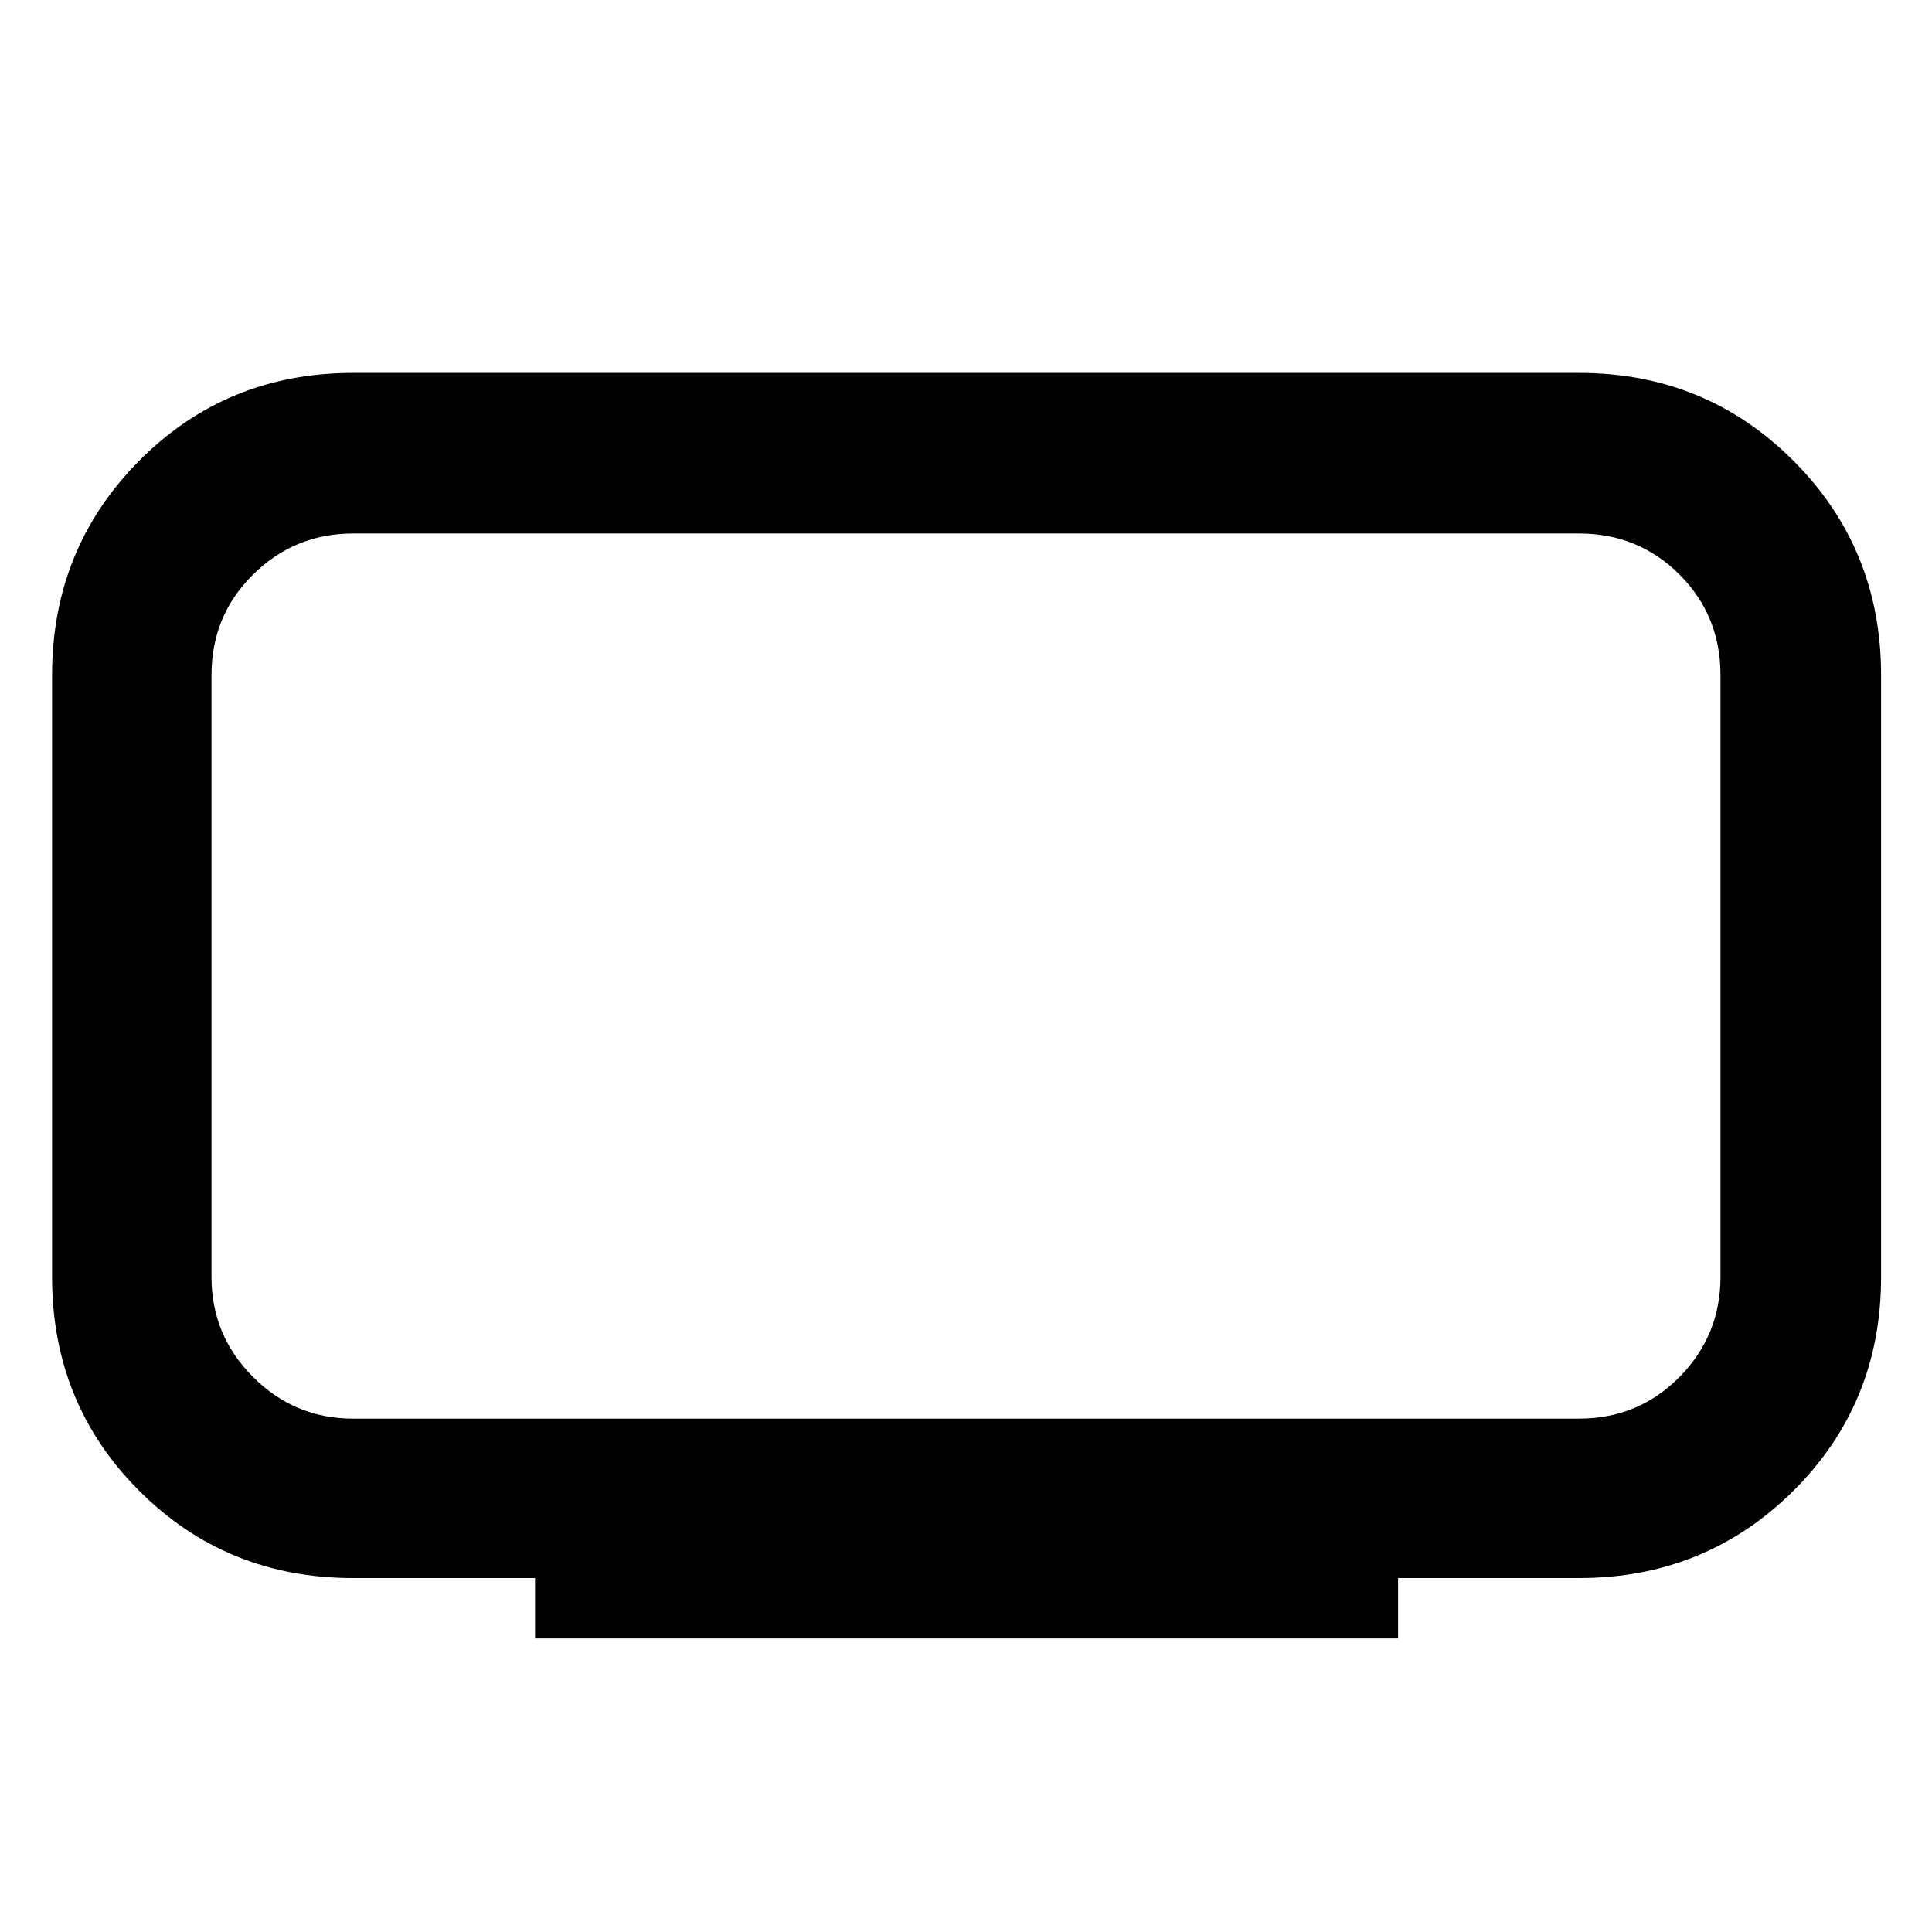 <svg xmlns="http://www.w3.org/2000/svg" width="48" height="48" viewBox="0 -960 960 960"><path d="M175.48-255.09h609.04q29.61 0 50-20.67t20.39-49.72v-299.04q0-29.61-20.39-50t-50-20.39H175.48q-29.05 0-49.72 20.39-20.67 20.39-20.67 50v299.04q0 29.05 20.67 49.72 20.67 20.67 49.72 20.67Zm90.39 109.22v-30h-90.39q-62.96 0-106.28-43.33-43.33-43.32-43.33-106.28v-299.04q0-62.96 43.33-106.57 43.32-43.61 106.28-43.61h609.04q62.96 0 106.57 43.61 43.61 43.61 43.61 106.57v299.04q0 62.96-43.61 106.28-43.61 43.33-106.57 43.33H694.7v30H265.87ZM480-475Z"/></svg>